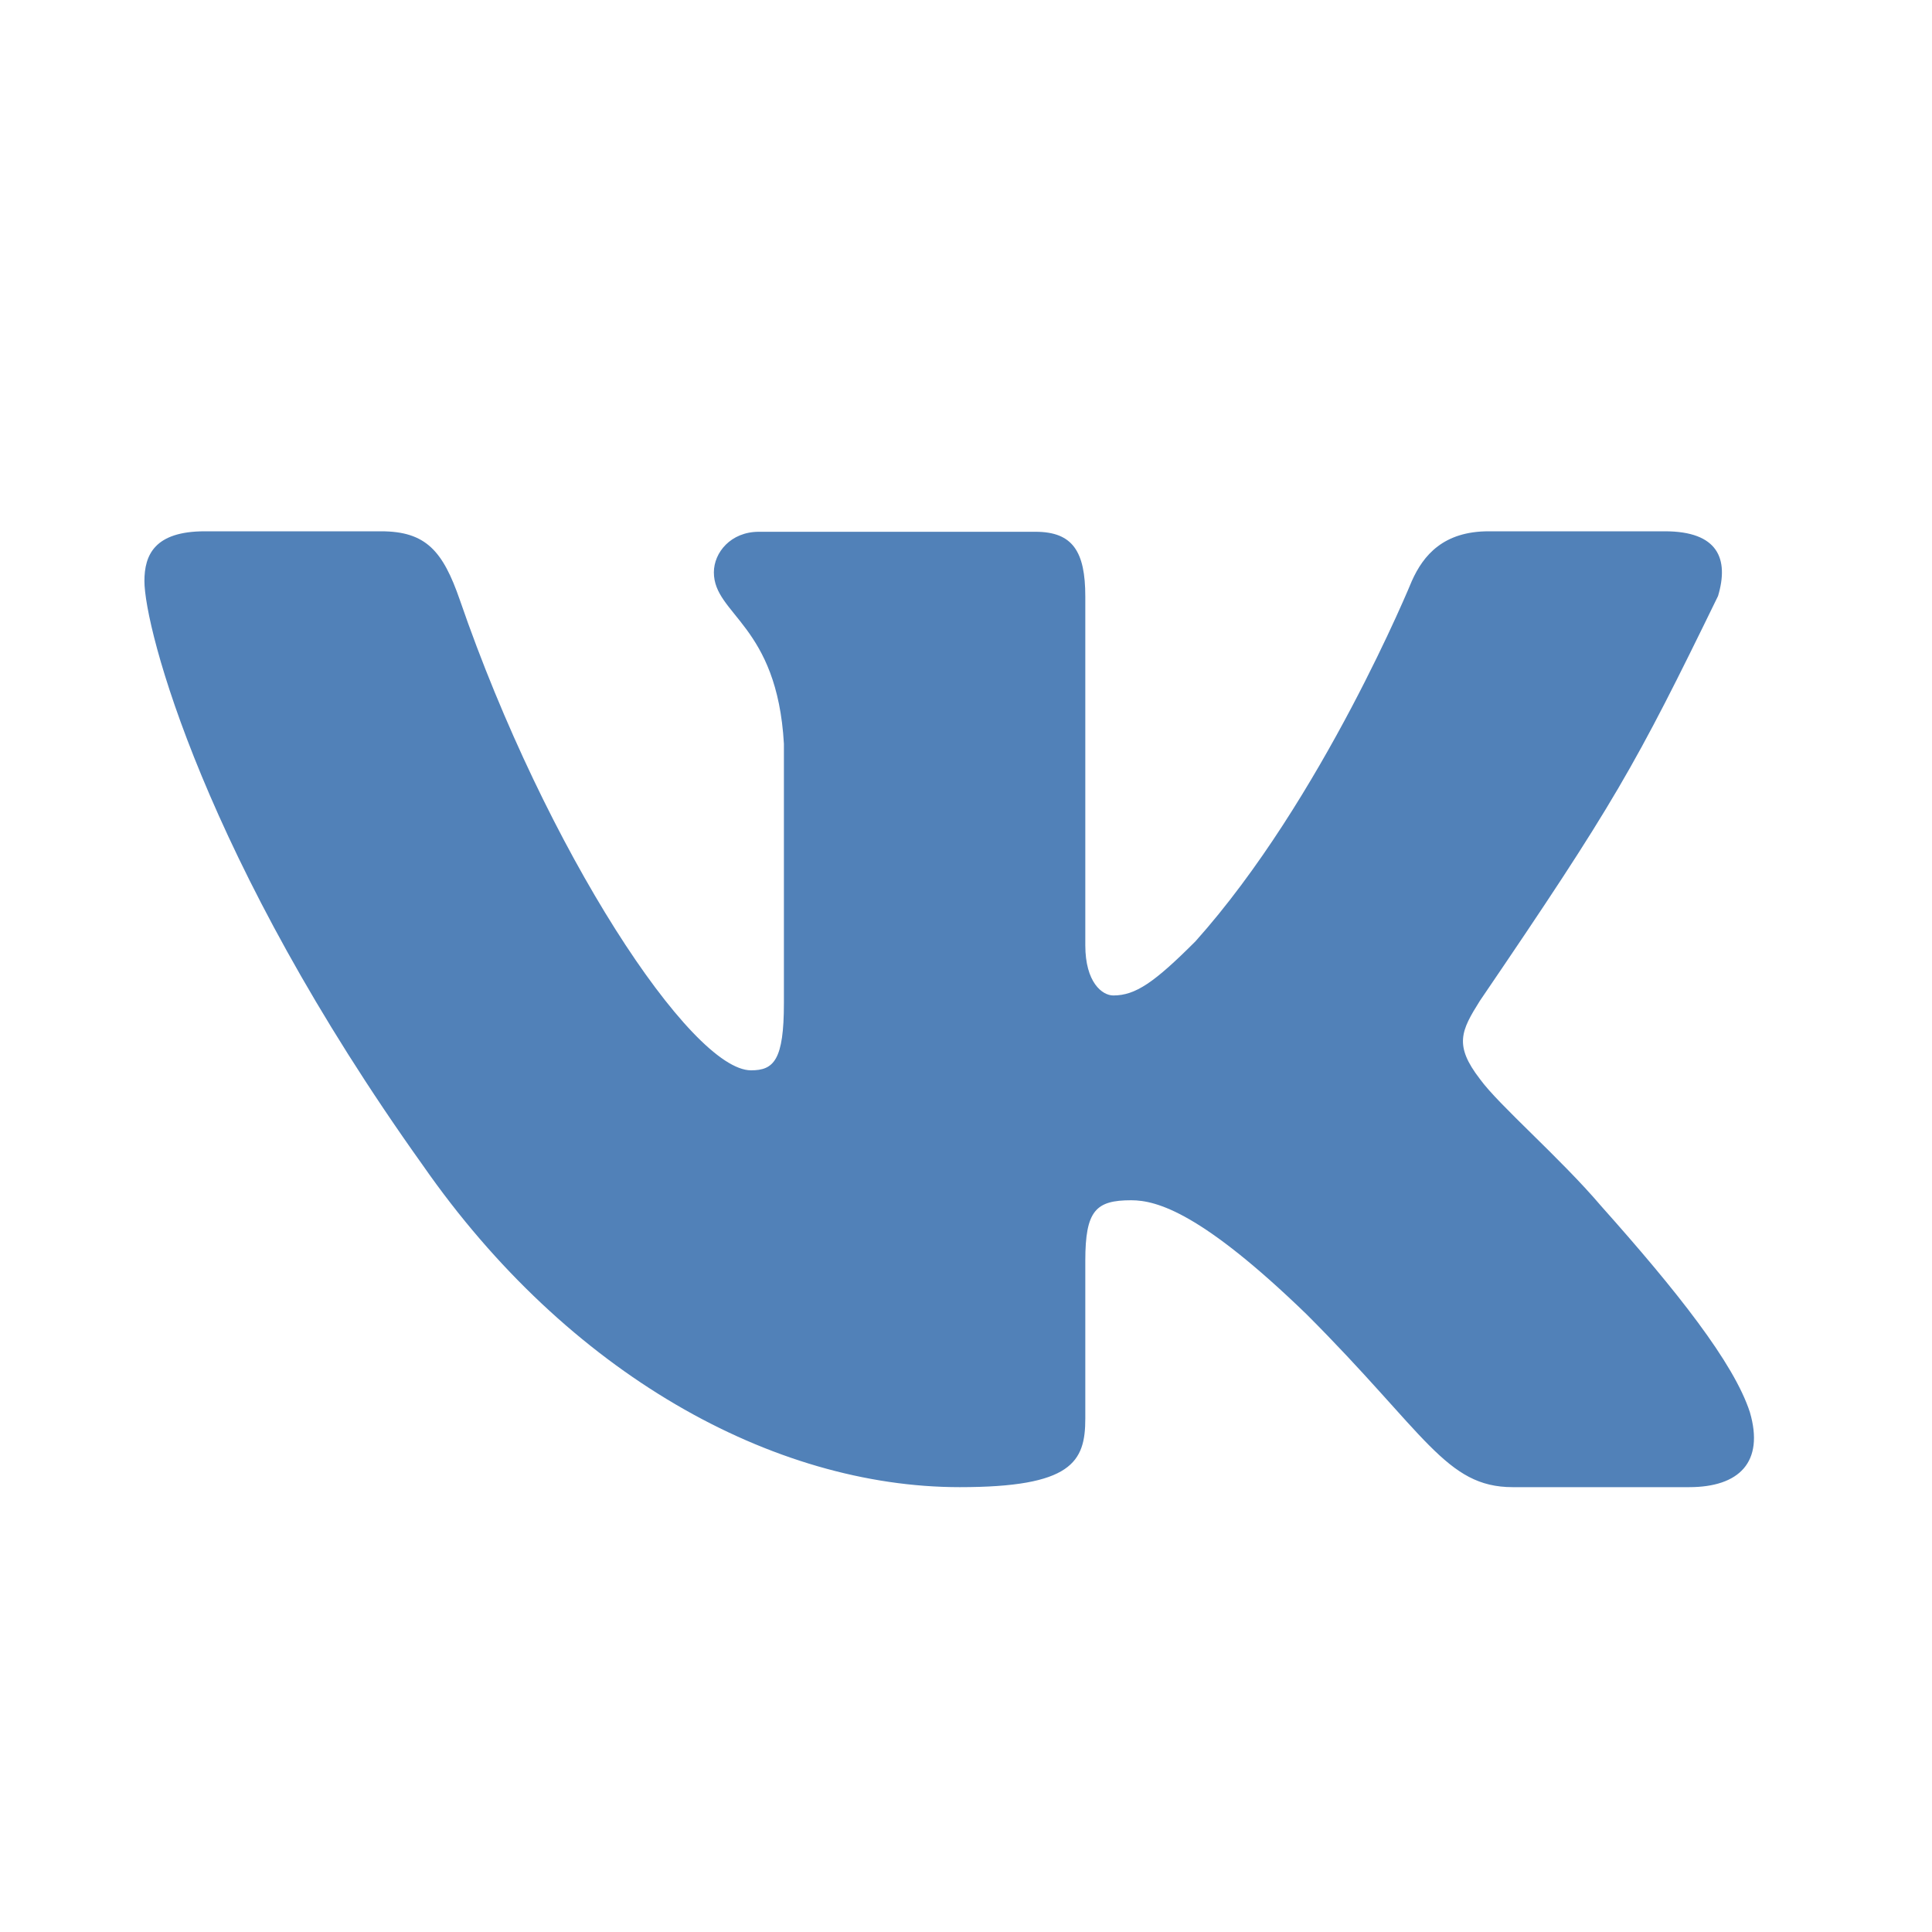 <svg xmlns="http://www.w3.org/2000/svg" viewBox="0 0 4000 4000" shape-rendering="geometricPrecision" image-rendering="optimizeQuality">
	<path fill="#5181b8" d="M3557 1234C3580 1157 3557 1100 3447 1100H3082C2989 1100 2947 1149 2923 1203C2923 1203 2738 1655 2475 1949C2390 2034 2351 2061 2305 2061C2282 2061 2247 2034 2247 1957V1235C2247 1142 2221 1101 2144 1101H1571C1513 1101 1478 1144 1478 1185C1478 1273 1609 1293 1623 1540V2077C1623 2195 1602 2216 1555 2216C1431 2216 1131 1762 952 1242C917 1141 882 1100 789 1100H424C320 1100 299 1149 299 1203C299 1300 423 1779 875 2412C1176 2845 1601 3079 1987 3079C2219 3079 2247 3027 2247 2937V2610C2247 2506 2269 2485 2342 2485C2396 2485 2489 2512 2705 2721C2952 2968 2993 3079 3132 3079H3497C3601 3079 3653 3027 3623 2924C3590 2822 3472 2673 3315 2497C3230 2397 3103 2288 3064 2234C3010 2164 3025 2134 3064 2072C3343 1662 3385 1587 3557 1234ZZ"/>
</svg>